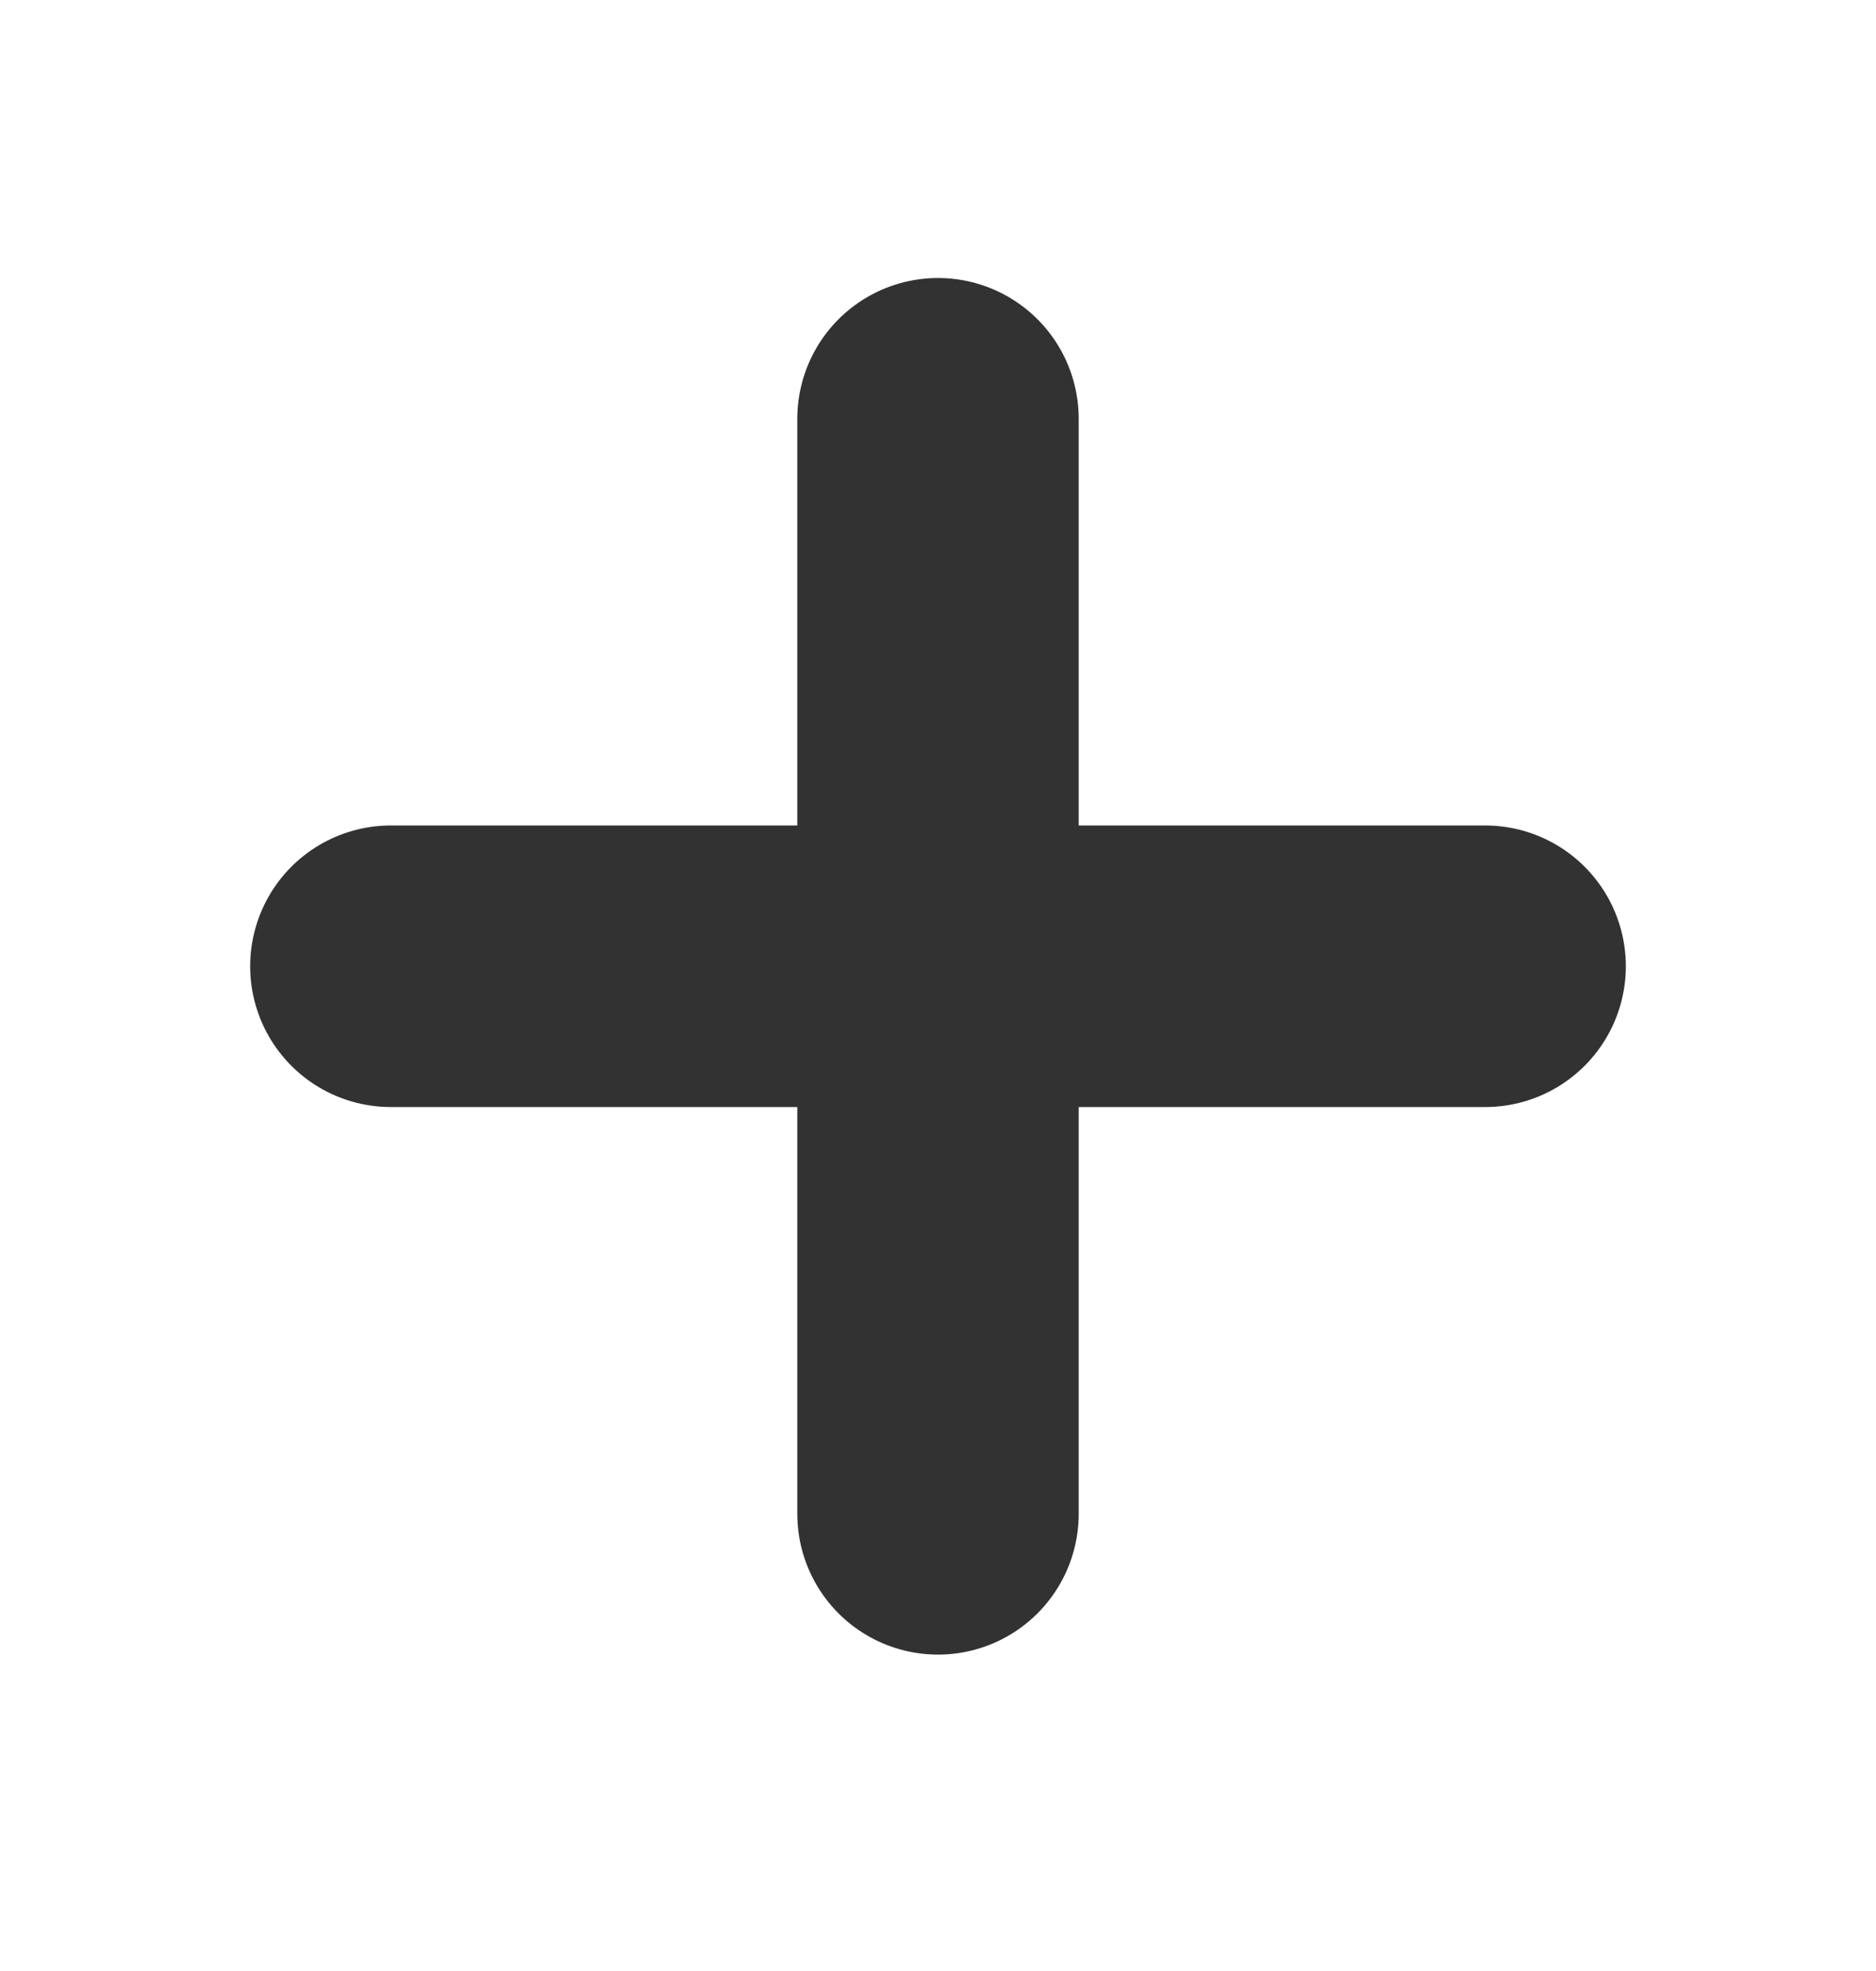 <svg width="20" height="21" viewBox="0 0 20 21" fill="none" xmlns="http://www.w3.org/2000/svg">
<path d="M10 4.462V16.129" stroke="#323232" stroke-width="3" stroke-linecap="round" stroke-linejoin="round"/>
<path d="M4.167 10.295H15.833" stroke="#323232" stroke-width="3" stroke-linecap="round" stroke-linejoin="round"/>
</svg>
